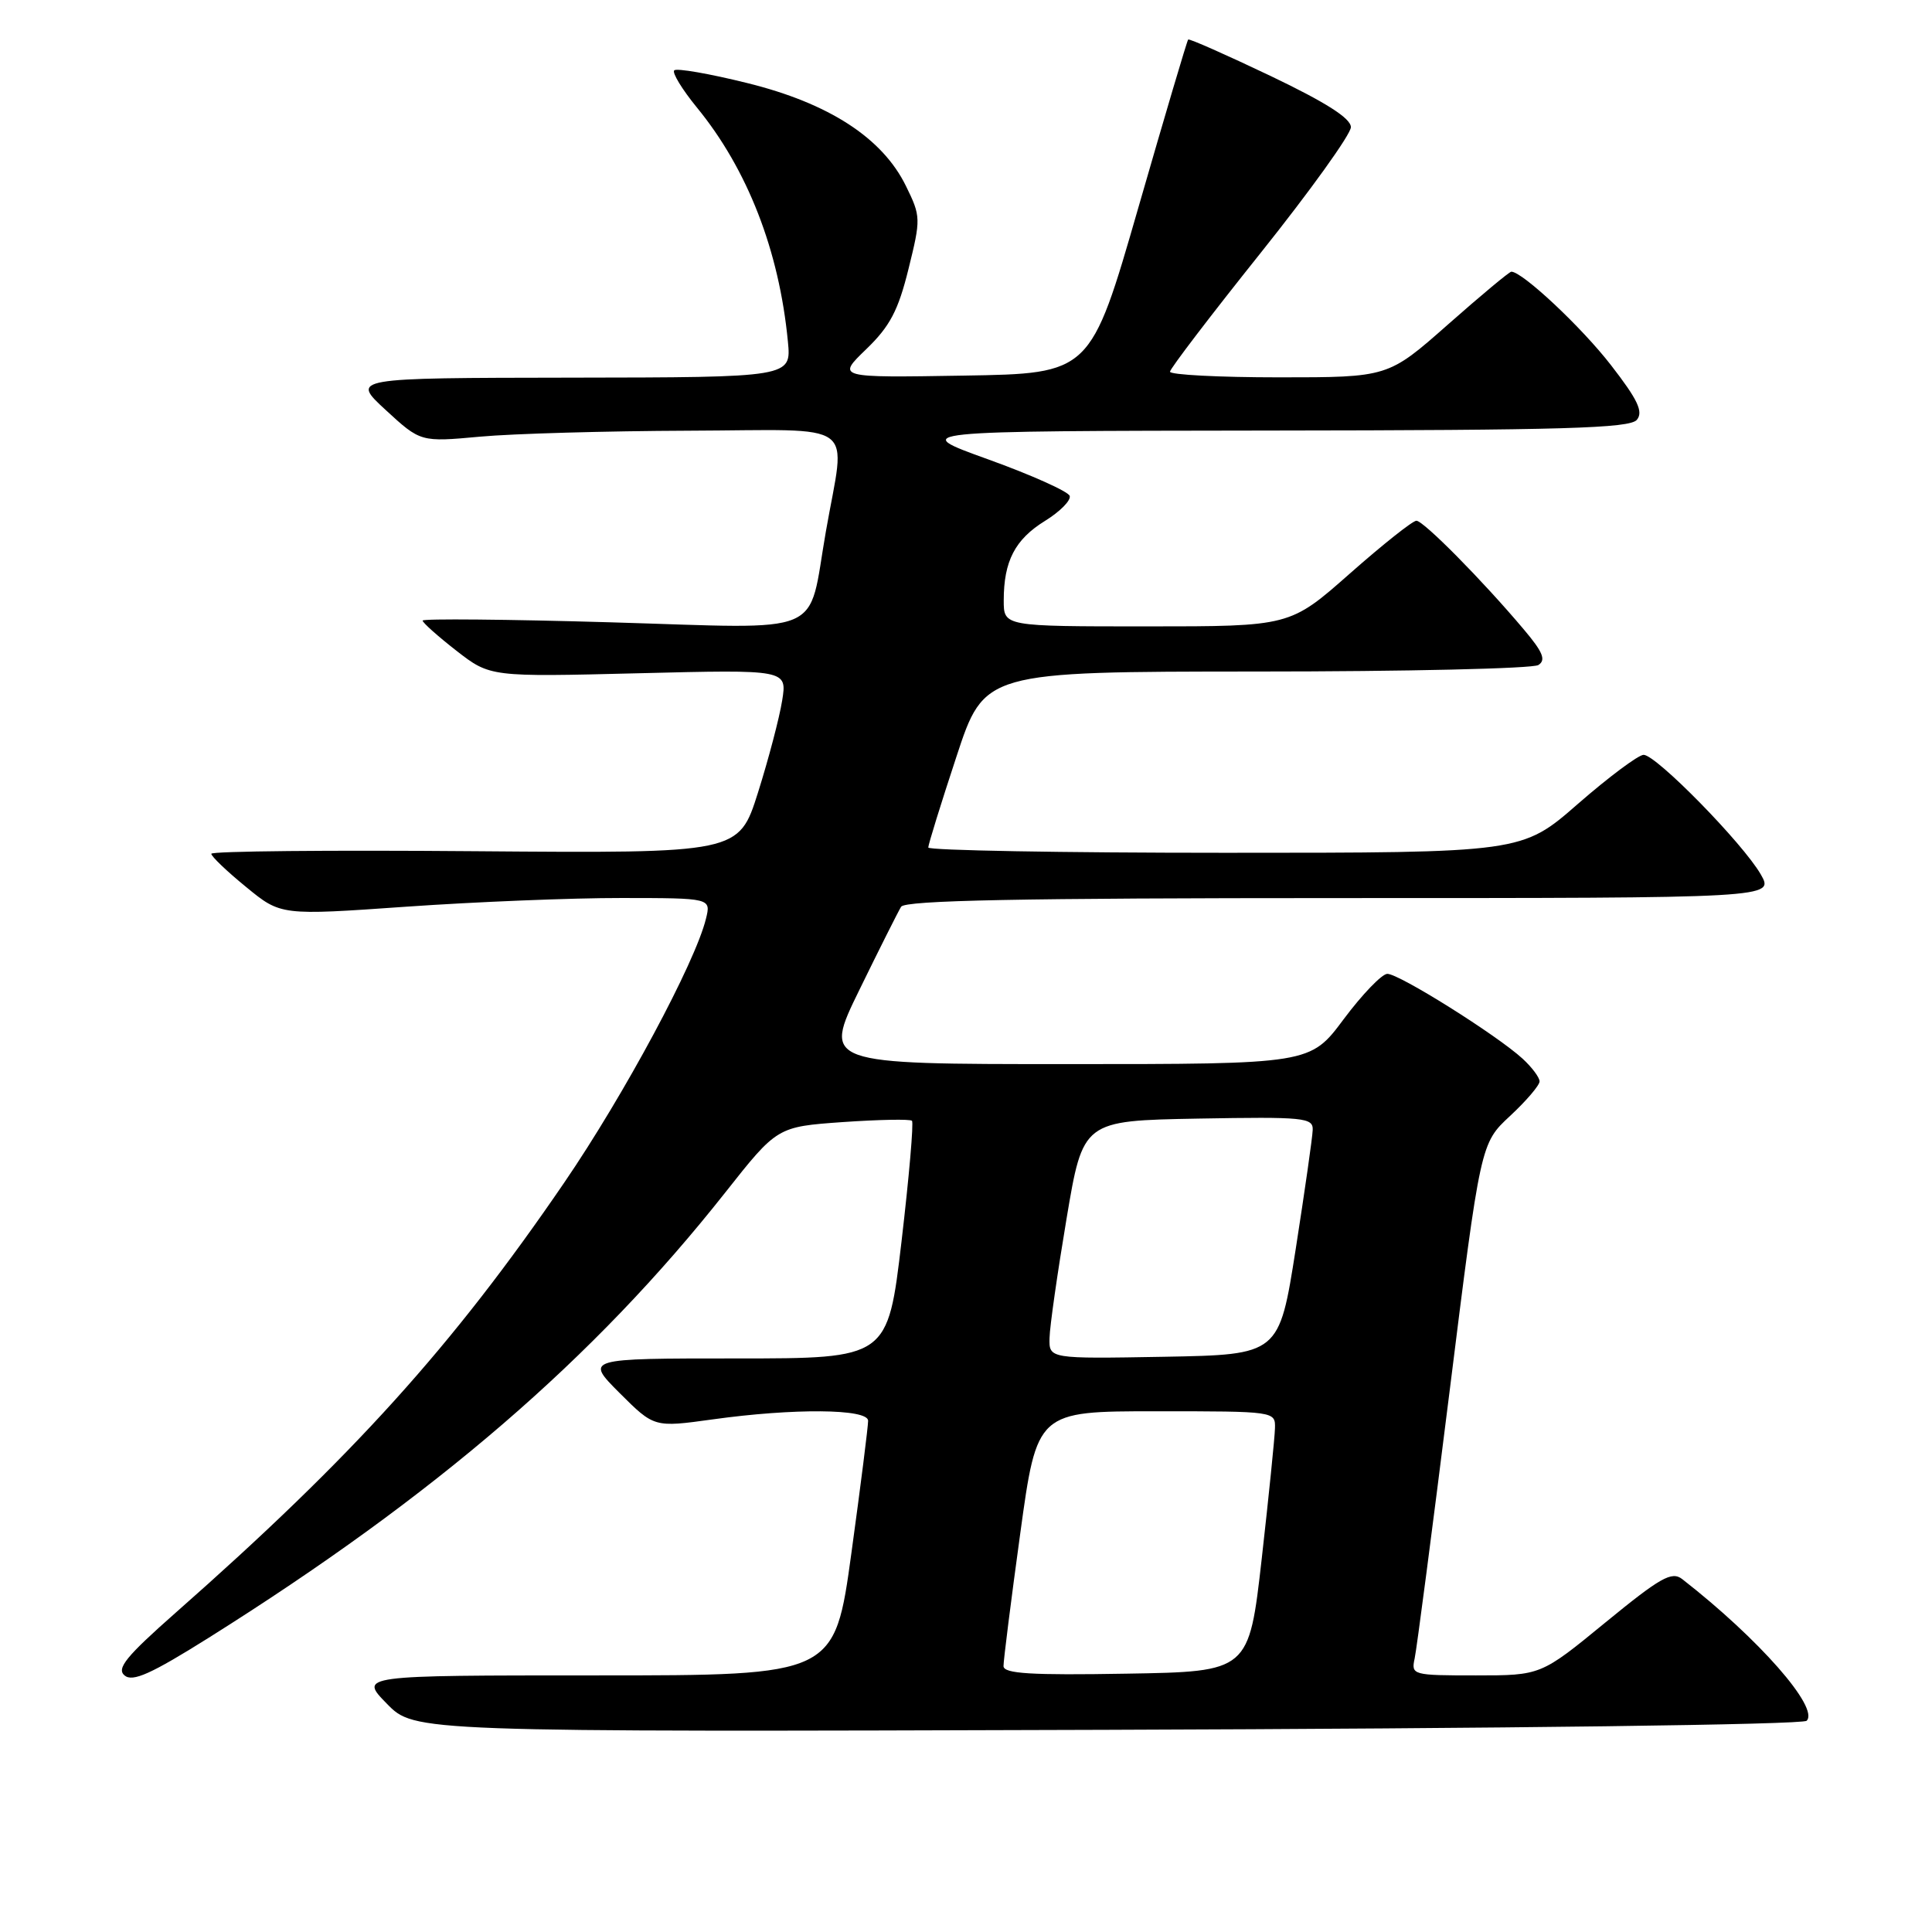 <?xml version="1.0" encoding="UTF-8" standalone="no"?>
<!DOCTYPE svg PUBLIC "-//W3C//DTD SVG 1.1//EN" "http://www.w3.org/Graphics/SVG/1.1/DTD/svg11.dtd" >
<svg xmlns="http://www.w3.org/2000/svg" xmlns:xlink="http://www.w3.org/1999/xlink" version="1.1" viewBox="0 0 256 256">
 <g >
 <path fill="currentColor"
d=" M 239.39 228.01 C 241.10 226.30 233.05 217.14 222.89 209.23 C 221.51 208.17 220.01 209.02 212.72 214.99 C 204.17 222.00 204.17 222.00 195.57 222.00 C 187.17 222.00 186.97 221.95 187.45 219.75 C 187.72 218.51 189.79 202.65 192.06 184.50 C 196.18 151.50 196.18 151.50 200.09 147.87 C 202.24 145.87 204.00 143.81 204.00 143.29 C 204.00 142.77 202.99 141.42 201.75 140.28 C 198.35 137.16 185.33 128.99 183.82 129.04 C 183.10 129.06 180.50 131.76 178.05 135.04 C 173.61 141.00 173.61 141.00 141.33 141.00 C 109.06 141.00 109.06 141.00 113.88 131.15 C 116.52 125.74 119.01 120.79 119.40 120.15 C 119.93 119.30 135.24 119.00 177.62 119.00 C 235.11 119.00 235.11 119.00 233.31 115.86 C 230.94 111.74 219.42 99.99 217.78 100.02 C 217.08 100.04 213.16 102.96 209.08 106.52 C 201.66 113.00 201.66 113.00 162.33 113.00 C 140.70 113.00 123.00 112.68 123.00 112.30 C 123.00 111.91 124.67 106.51 126.72 100.30 C 130.43 89.00 130.43 89.00 166.47 88.98 C 186.29 88.98 203.10 88.59 203.84 88.12 C 204.88 87.46 204.45 86.40 201.90 83.39 C 196.46 76.93 188.62 69.00 187.68 69.00 C 187.19 69.00 183.22 72.15 178.86 76.00 C 170.93 83.00 170.93 83.00 151.97 83.00 C 133.00 83.00 133.00 83.00 133.00 79.57 C 133.00 74.35 134.49 71.48 138.47 69.02 C 140.46 67.79 141.93 66.30 141.74 65.71 C 141.54 65.12 136.68 62.94 130.94 60.87 C 120.50 57.11 120.50 57.11 168.13 57.05 C 207.11 57.01 215.96 56.75 216.89 55.63 C 217.77 54.57 217.03 52.98 213.46 48.38 C 209.56 43.34 201.72 36.00 200.26 36.00 C 200.00 36.00 196.22 39.15 191.86 43.00 C 183.93 50.00 183.93 50.00 169.47 50.00 C 161.51 50.00 155.01 49.66 155.03 49.25 C 155.05 48.84 160.45 41.76 167.03 33.53 C 173.61 25.29 179.00 17.79 179.00 16.85 C 179.00 15.68 175.71 13.58 168.35 10.06 C 162.49 7.27 157.58 5.09 157.44 5.24 C 157.29 5.38 154.33 15.40 150.84 27.50 C 144.50 49.50 144.50 49.50 127.68 49.77 C 110.86 50.05 110.86 50.05 114.78 46.27 C 117.92 43.24 119.02 41.15 120.38 35.64 C 122.03 28.98 122.02 28.67 120.04 24.64 C 116.92 18.27 109.82 13.67 98.99 11.00 C 94.00 9.76 89.66 9.01 89.34 9.32 C 89.03 9.63 90.38 11.84 92.33 14.23 C 99.05 22.43 103.24 33.19 104.40 45.25 C 104.86 50.00 104.86 50.00 75.68 50.04 C 46.50 50.08 46.50 50.08 51.11 54.33 C 55.73 58.58 55.73 58.58 63.61 57.86 C 67.95 57.46 80.39 57.11 91.25 57.07 C 114.17 56.99 112.05 55.43 109.43 70.44 C 106.96 84.54 109.90 83.31 80.91 82.46 C 67.21 82.06 56.00 81.96 56.00 82.23 C 56.00 82.51 58.01 84.30 60.47 86.22 C 64.95 89.70 64.95 89.70 84.62 89.21 C 104.30 88.72 104.30 88.72 103.64 92.83 C 103.28 95.09 101.84 100.57 100.44 105.01 C 97.89 113.07 97.89 113.07 62.94 112.79 C 43.72 112.63 28.00 112.78 28.00 113.13 C 28.00 113.48 30.07 115.46 32.61 117.53 C 37.21 121.31 37.21 121.31 53.86 120.14 C 63.01 119.50 75.84 118.98 82.36 118.99 C 94.22 119.00 94.22 119.00 93.54 121.75 C 92.12 127.55 82.72 145.06 74.78 156.68 C 59.93 178.42 46.76 193.00 23.29 213.68 C 16.71 219.49 15.40 221.09 16.51 222.01 C 17.58 222.90 20.01 221.81 27.69 216.99 C 57.75 198.10 78.68 180.06 96.08 158.04 C 102.98 149.30 102.98 149.30 111.69 148.68 C 116.48 148.35 120.60 148.27 120.84 148.51 C 121.08 148.75 120.46 155.93 119.46 164.47 C 117.63 180.00 117.63 180.00 97.58 180.00 C 77.53 180.00 77.53 180.00 82.10 184.58 C 86.68 189.15 86.68 189.15 94.41 188.08 C 105.16 186.58 114.99 186.66 115.03 188.25 C 115.04 188.94 114.05 196.81 112.82 205.75 C 110.59 222.00 110.59 222.00 79.09 222.00 C 47.59 222.00 47.59 222.00 51.26 225.75 C 54.92 229.50 54.92 229.50 146.70 229.21 C 199.55 229.04 238.87 228.53 239.39 228.01 Z  M 132.97 220.77 C 132.96 220.07 133.95 212.19 135.18 203.25 C 137.41 187.00 137.41 187.00 153.21 187.00 C 168.94 187.00 169.00 187.01 168.94 189.25 C 168.91 190.49 168.12 198.25 167.19 206.50 C 165.49 221.50 165.49 221.50 149.24 221.77 C 136.61 221.99 132.99 221.77 132.97 220.77 Z  M 139.07 177.28 C 139.10 175.75 140.12 168.65 141.32 161.50 C 143.50 148.50 143.50 148.50 158.75 148.22 C 172.81 147.97 174.00 148.09 173.94 149.72 C 173.91 150.70 172.89 157.80 171.69 165.50 C 169.49 179.50 169.49 179.50 154.25 179.78 C 139.00 180.05 139.00 180.05 139.07 177.28 Z "/>
</g>
</svg>